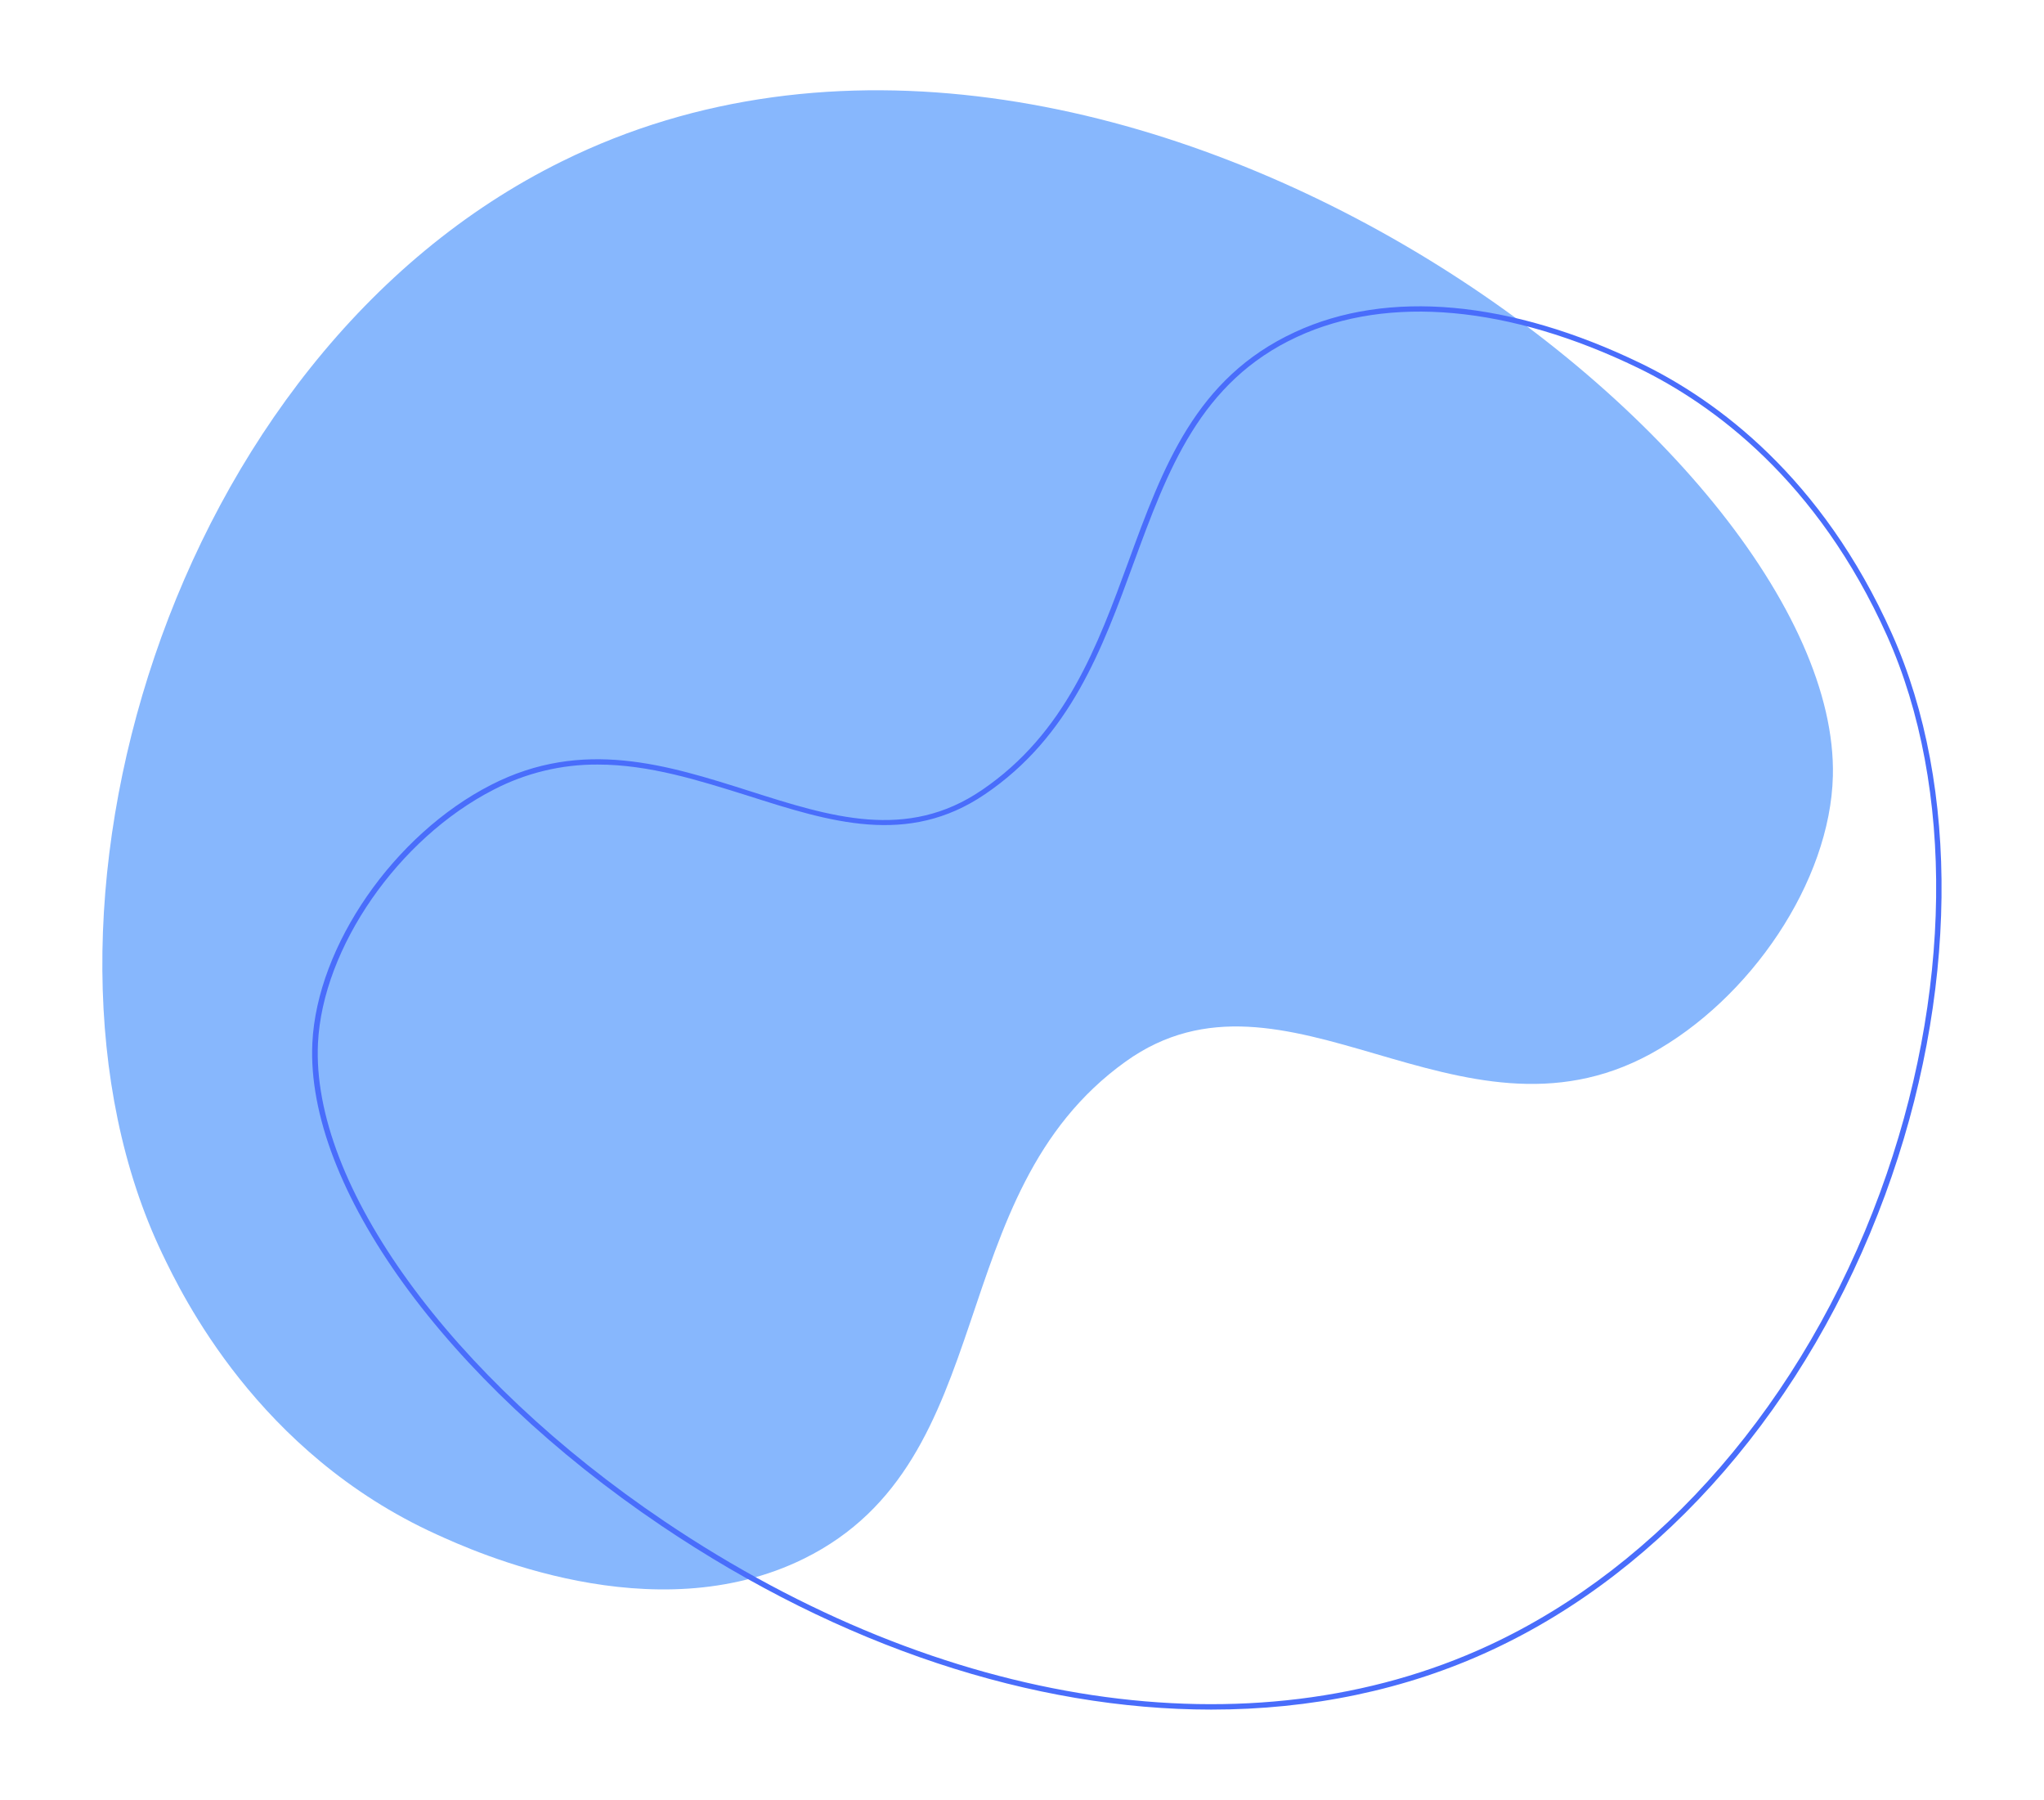 <?xml version="1.0" encoding="utf-8"?>
<!-- Generator: Adobe Illustrator 23.0.3, SVG Export Plug-In . SVG Version: 6.00 Build 0)  -->
<svg version="1.1" id="Capa_1" xmlns="http://www.w3.org/2000/svg" xmlns:xlink="http://www.w3.org/1999/xlink" x="0px" y="0px"
	 viewBox="0 0 872.3 768" style="enable-background:new 0 0 872.3 768;" xml:space="preserve">
<style type="text/css">
	.st0{fill:#87B7FD;}
	.st1{fill:#496DFB;}
</style>
<title>home-bg</title>
<g id="Capa_2_1_">
	<g id="Capa_1-2">
		<path class="st0" d="M69.2,534.8c8.4,17.5,40.7,85.1,117,119.8c16.2,7.4,92.6,42.1,156.9,10.4c85.1-42,58.1-155.4,137.3-212.1
			c68.1-48.8,142.1,41.3,223.9-3.2c42.7-23.3,76.8-73.6,77.9-118.6c3.4-140.5-311-376.6-542.3-262.3
			C71.3,151.8,1.7,393.6,69.2,534.8z"/>
		<path class="st1" d="M516.9,729.4c-75.9,0-157.9-26.7-234.6-78.4c-92.1-62.1-151.9-144.9-149-206c2-41.5,34.8-88.9,76.2-110.1
			c39.2-20.1,75.4-8.5,110.4,2.6c34.5,11,67.1,21.4,99.1-0.4c35.8-24.3,49.4-61.6,62.6-97.6c14.7-40.2,28.6-78.2,71-97.8
			c39.6-18.4,92-13.6,147.6,13.3c32.4,15.7,77.3,48.5,107.2,115.4l0,0c29.2,65.3,28.2,154.8-2.9,239.4
			c-32.8,89.2-94,160-168.1,194.3C599.8,721.1,559.3,729.4,516.9,729.4z M255.1,326.2c-15.5-0.1-30.7,3.6-44.4,10.7
			c-40.8,20.9-73,67.4-75,108.2c-2.9,60.4,56.5,142.4,147.9,204C402.5,729.2,534.1,749,635.4,702c73.5-34.1,134.3-104.4,166.9-193.1
			c30.9-84,32-172.9,3-237.7l0,0C775.6,205,731.2,172.6,699.1,157c-54.9-26.6-106.6-31.3-145.5-13.3c-41.5,19.2-55.2,56.8-69.8,96.5
			c-13.3,36.4-27,74-63.5,98.7c-32.9,22.3-66,11.8-101.1,0.6C298.4,333,277.1,326.2,255.1,326.2z"/>
	</g>
</g>
</svg>
